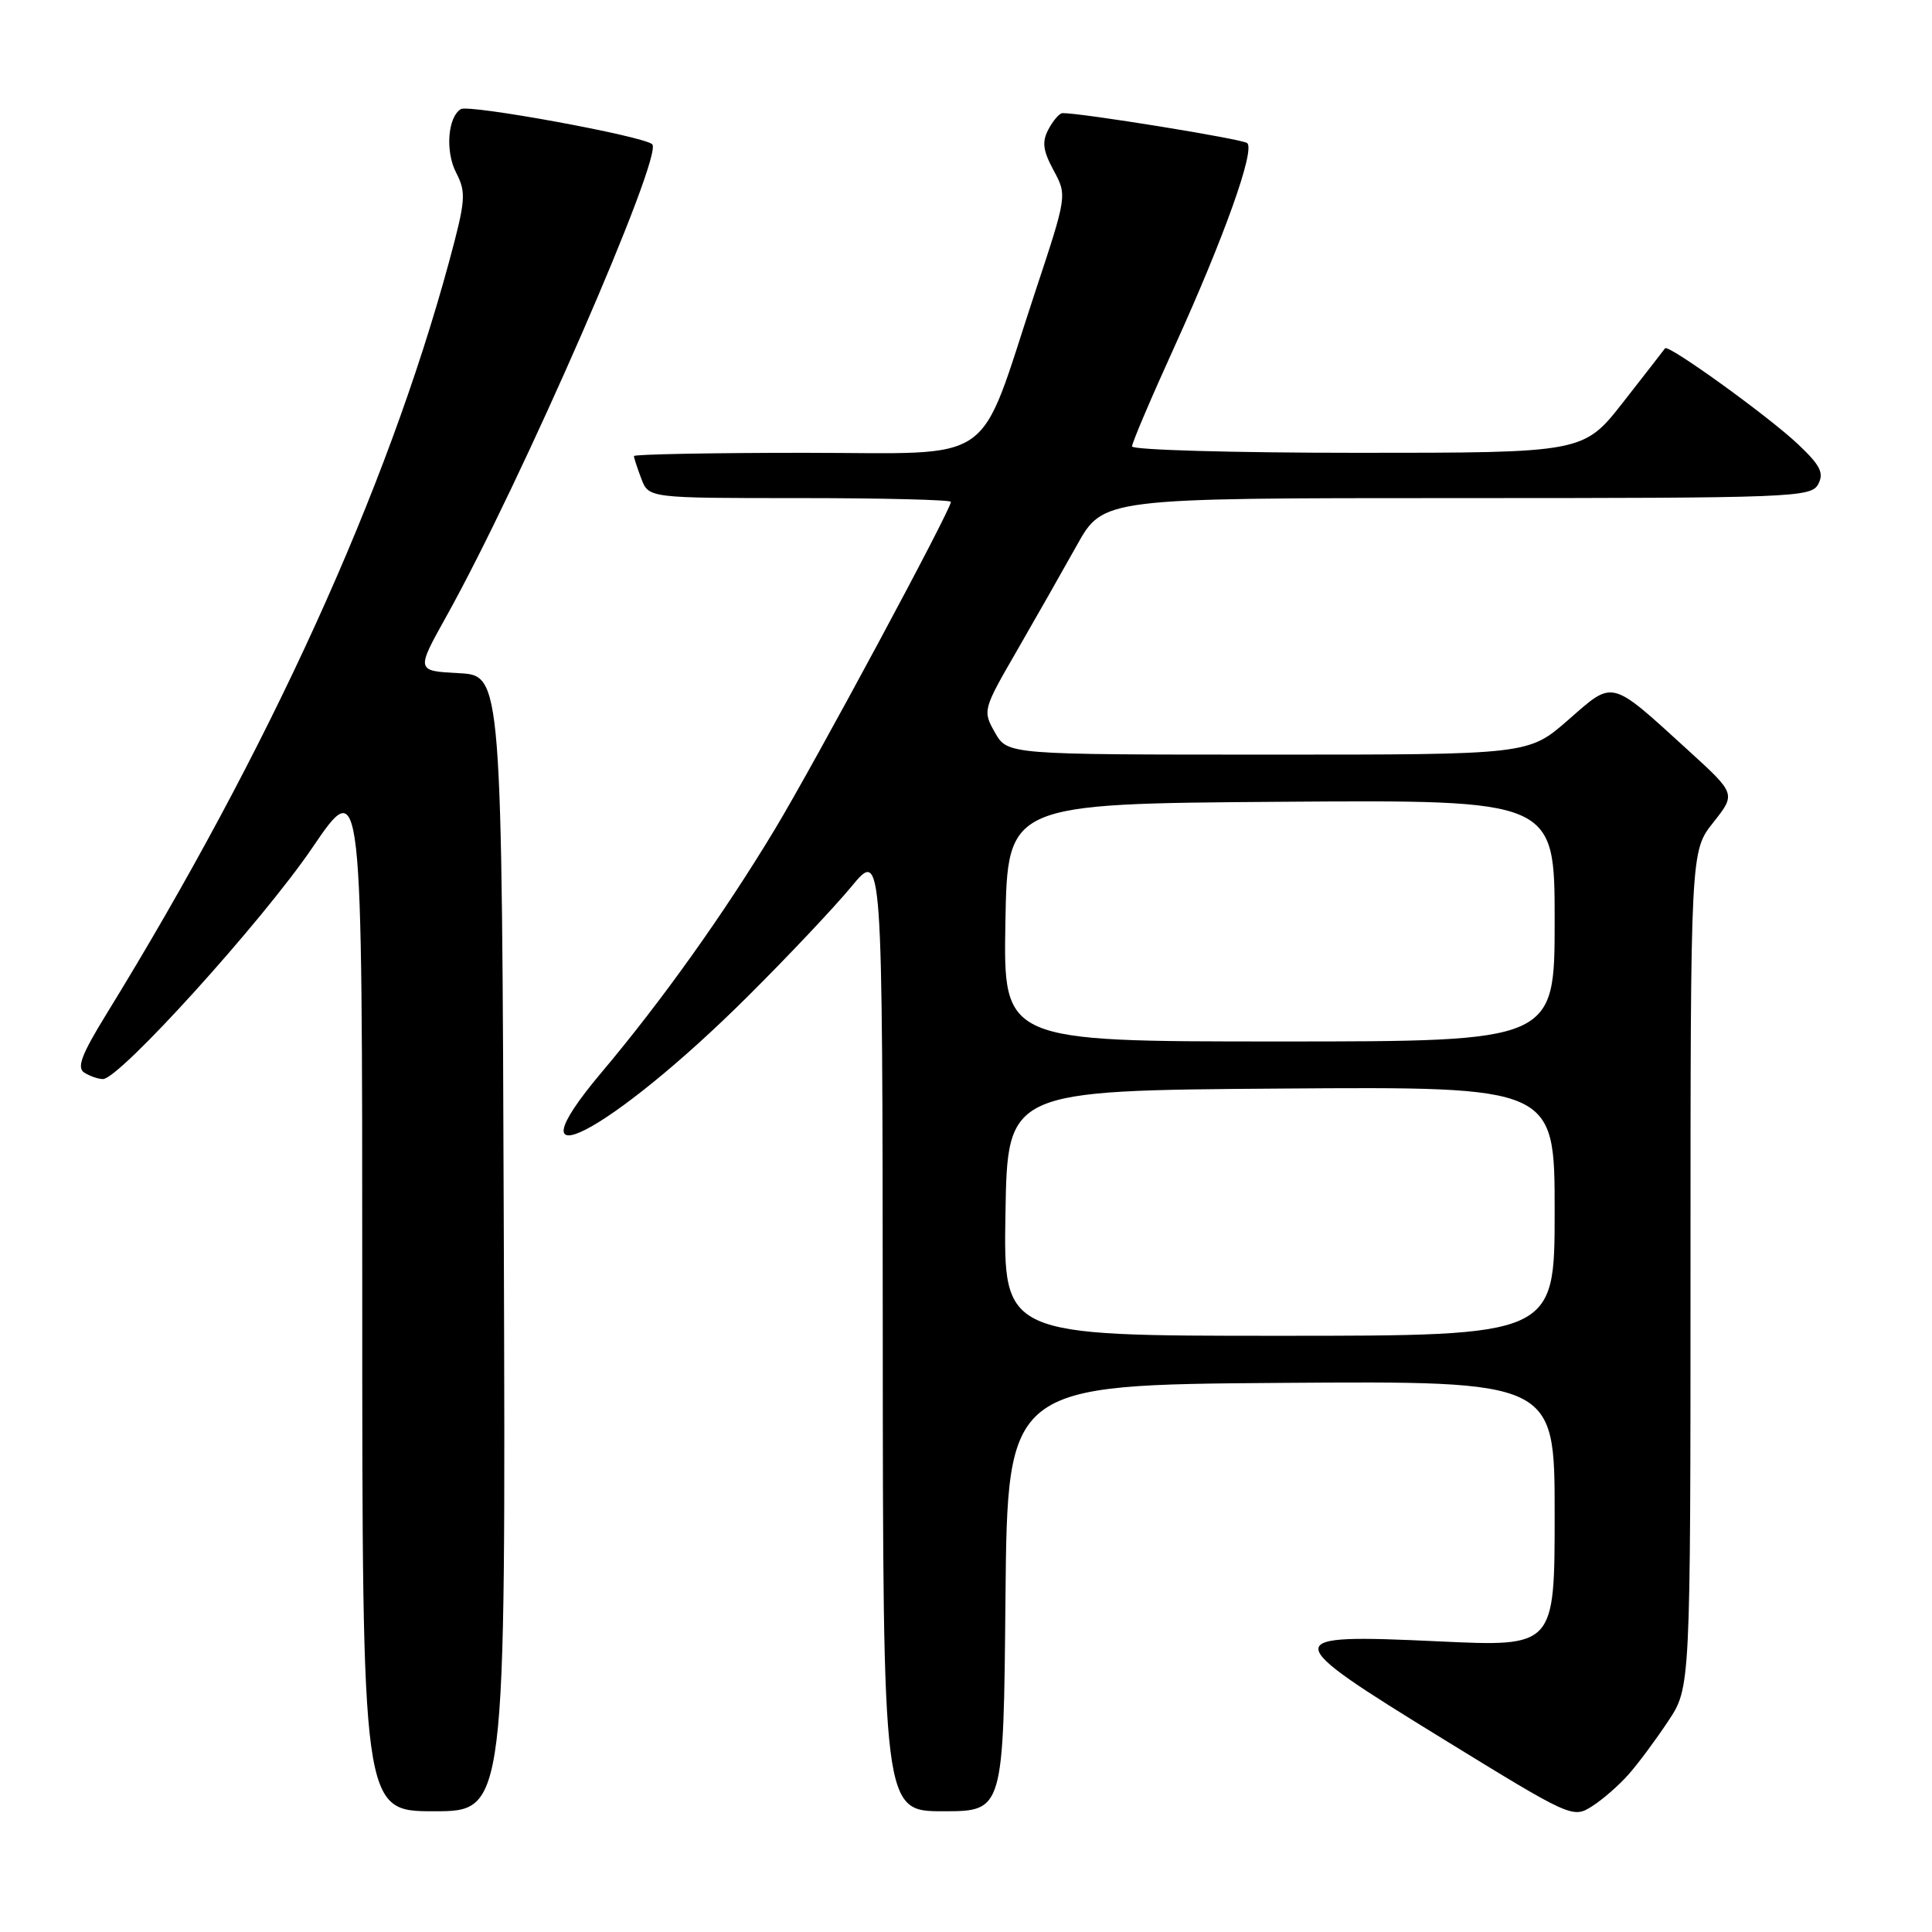 <?xml version="1.0" encoding="UTF-8" standalone="no"?>
<!DOCTYPE svg PUBLIC "-//W3C//DTD SVG 1.1//EN" "http://www.w3.org/Graphics/SVG/1.1/DTD/svg11.dtd" >
<svg xmlns="http://www.w3.org/2000/svg" xmlns:xlink="http://www.w3.org/1999/xlink" version="1.1" viewBox="0 0 256 256">
 <g >
 <path fill="currentColor"
d=" M 215.80 235.11 C 217.07 233.68 219.43 230.50 221.05 228.05 C 224.00 223.61 224.00 223.61 224.00 168.20 C 224.00 112.79 224.00 112.79 227.01 108.99 C 230.02 105.19 230.02 105.19 223.76 99.48 C 213.24 89.90 213.89 90.07 207.79 95.40 C 202.53 100.00 202.53 100.00 168.02 99.99 C 133.50 99.99 133.50 99.99 131.84 97.07 C 130.20 94.18 130.23 94.04 134.69 86.32 C 137.17 82.02 140.77 75.69 142.69 72.25 C 146.18 66.00 146.18 66.00 193.06 66.00 C 237.59 66.00 239.98 65.91 240.92 64.16 C 241.72 62.66 241.20 61.65 238.20 58.82 C 234.26 55.11 221.03 45.57 220.63 46.15 C 220.50 46.34 218.01 49.54 215.11 53.25 C 209.83 60.00 209.83 60.00 179.91 60.00 C 163.46 60.00 150.00 59.62 150.00 59.15 C 150.00 58.68 152.54 52.71 155.64 45.90 C 162.20 31.46 166.33 19.89 165.26 18.96 C 164.64 18.42 143.22 14.95 140.79 14.99 C 140.39 14.99 139.56 15.95 138.94 17.11 C 138.04 18.79 138.18 19.91 139.60 22.56 C 141.40 25.89 141.40 25.90 137.16 38.70 C 129.40 62.17 132.52 60.00 106.55 60.00 C 94.15 60.00 84.00 60.20 84.00 60.43 C 84.00 60.67 84.44 62.02 84.98 63.43 C 85.95 66.00 85.95 66.00 105.98 66.00 C 116.99 66.00 126.00 66.23 126.00 66.50 C 126.00 67.57 107.93 101.17 102.64 109.94 C 95.95 121.04 87.71 132.60 79.69 142.12 C 66.77 157.47 80.89 150.12 99.08 132.03 C 104.35 126.79 110.52 120.25 112.80 117.50 C 116.93 112.50 116.93 112.50 116.97 176.25 C 117.00 240.00 117.00 240.00 124.98 240.00 C 132.97 240.00 132.97 240.00 133.23 211.75 C 133.50 183.50 133.50 183.50 169.75 183.24 C 206.00 182.98 206.00 182.98 206.00 200.59 C 206.00 218.21 206.00 218.21 190.65 217.49 C 169.27 216.49 169.29 216.95 191.24 230.44 C 208.14 240.83 208.41 240.96 210.94 239.35 C 212.35 238.46 214.54 236.55 215.80 235.11 Z  M 66.76 164.75 C 66.50 89.50 66.50 89.50 60.81 89.20 C 55.12 88.90 55.12 88.90 59.13 81.70 C 69.06 63.89 87.97 20.51 86.42 19.11 C 85.20 18.02 62.14 13.80 61.06 14.46 C 59.32 15.54 58.99 20.07 60.44 22.88 C 61.79 25.50 61.71 26.53 59.52 34.63 C 51.26 65.06 35.65 99.34 14.09 134.39 C 10.80 139.74 10.14 141.48 11.17 142.13 C 11.90 142.59 13.01 142.98 13.64 142.98 C 15.81 143.01 34.75 122.09 41.37 112.35 C 48.00 102.60 48.00 102.60 48.00 171.30 C 48.00 240.00 48.00 240.00 57.51 240.00 C 67.01 240.00 67.01 240.00 66.76 164.75 Z  M 133.23 160.75 C 133.50 144.50 133.50 144.50 169.75 144.24 C 206.00 143.98 206.00 143.98 206.00 160.49 C 206.00 177.00 206.00 177.00 169.48 177.00 C 132.95 177.00 132.95 177.00 133.23 160.75 Z  M 133.22 122.25 C 133.50 106.50 133.50 106.50 169.75 106.24 C 206.00 105.98 206.00 105.98 206.00 121.99 C 206.00 138.00 206.00 138.00 169.47 138.00 C 132.95 138.00 132.95 138.00 133.22 122.25 Z "/>
</g>
</svg>